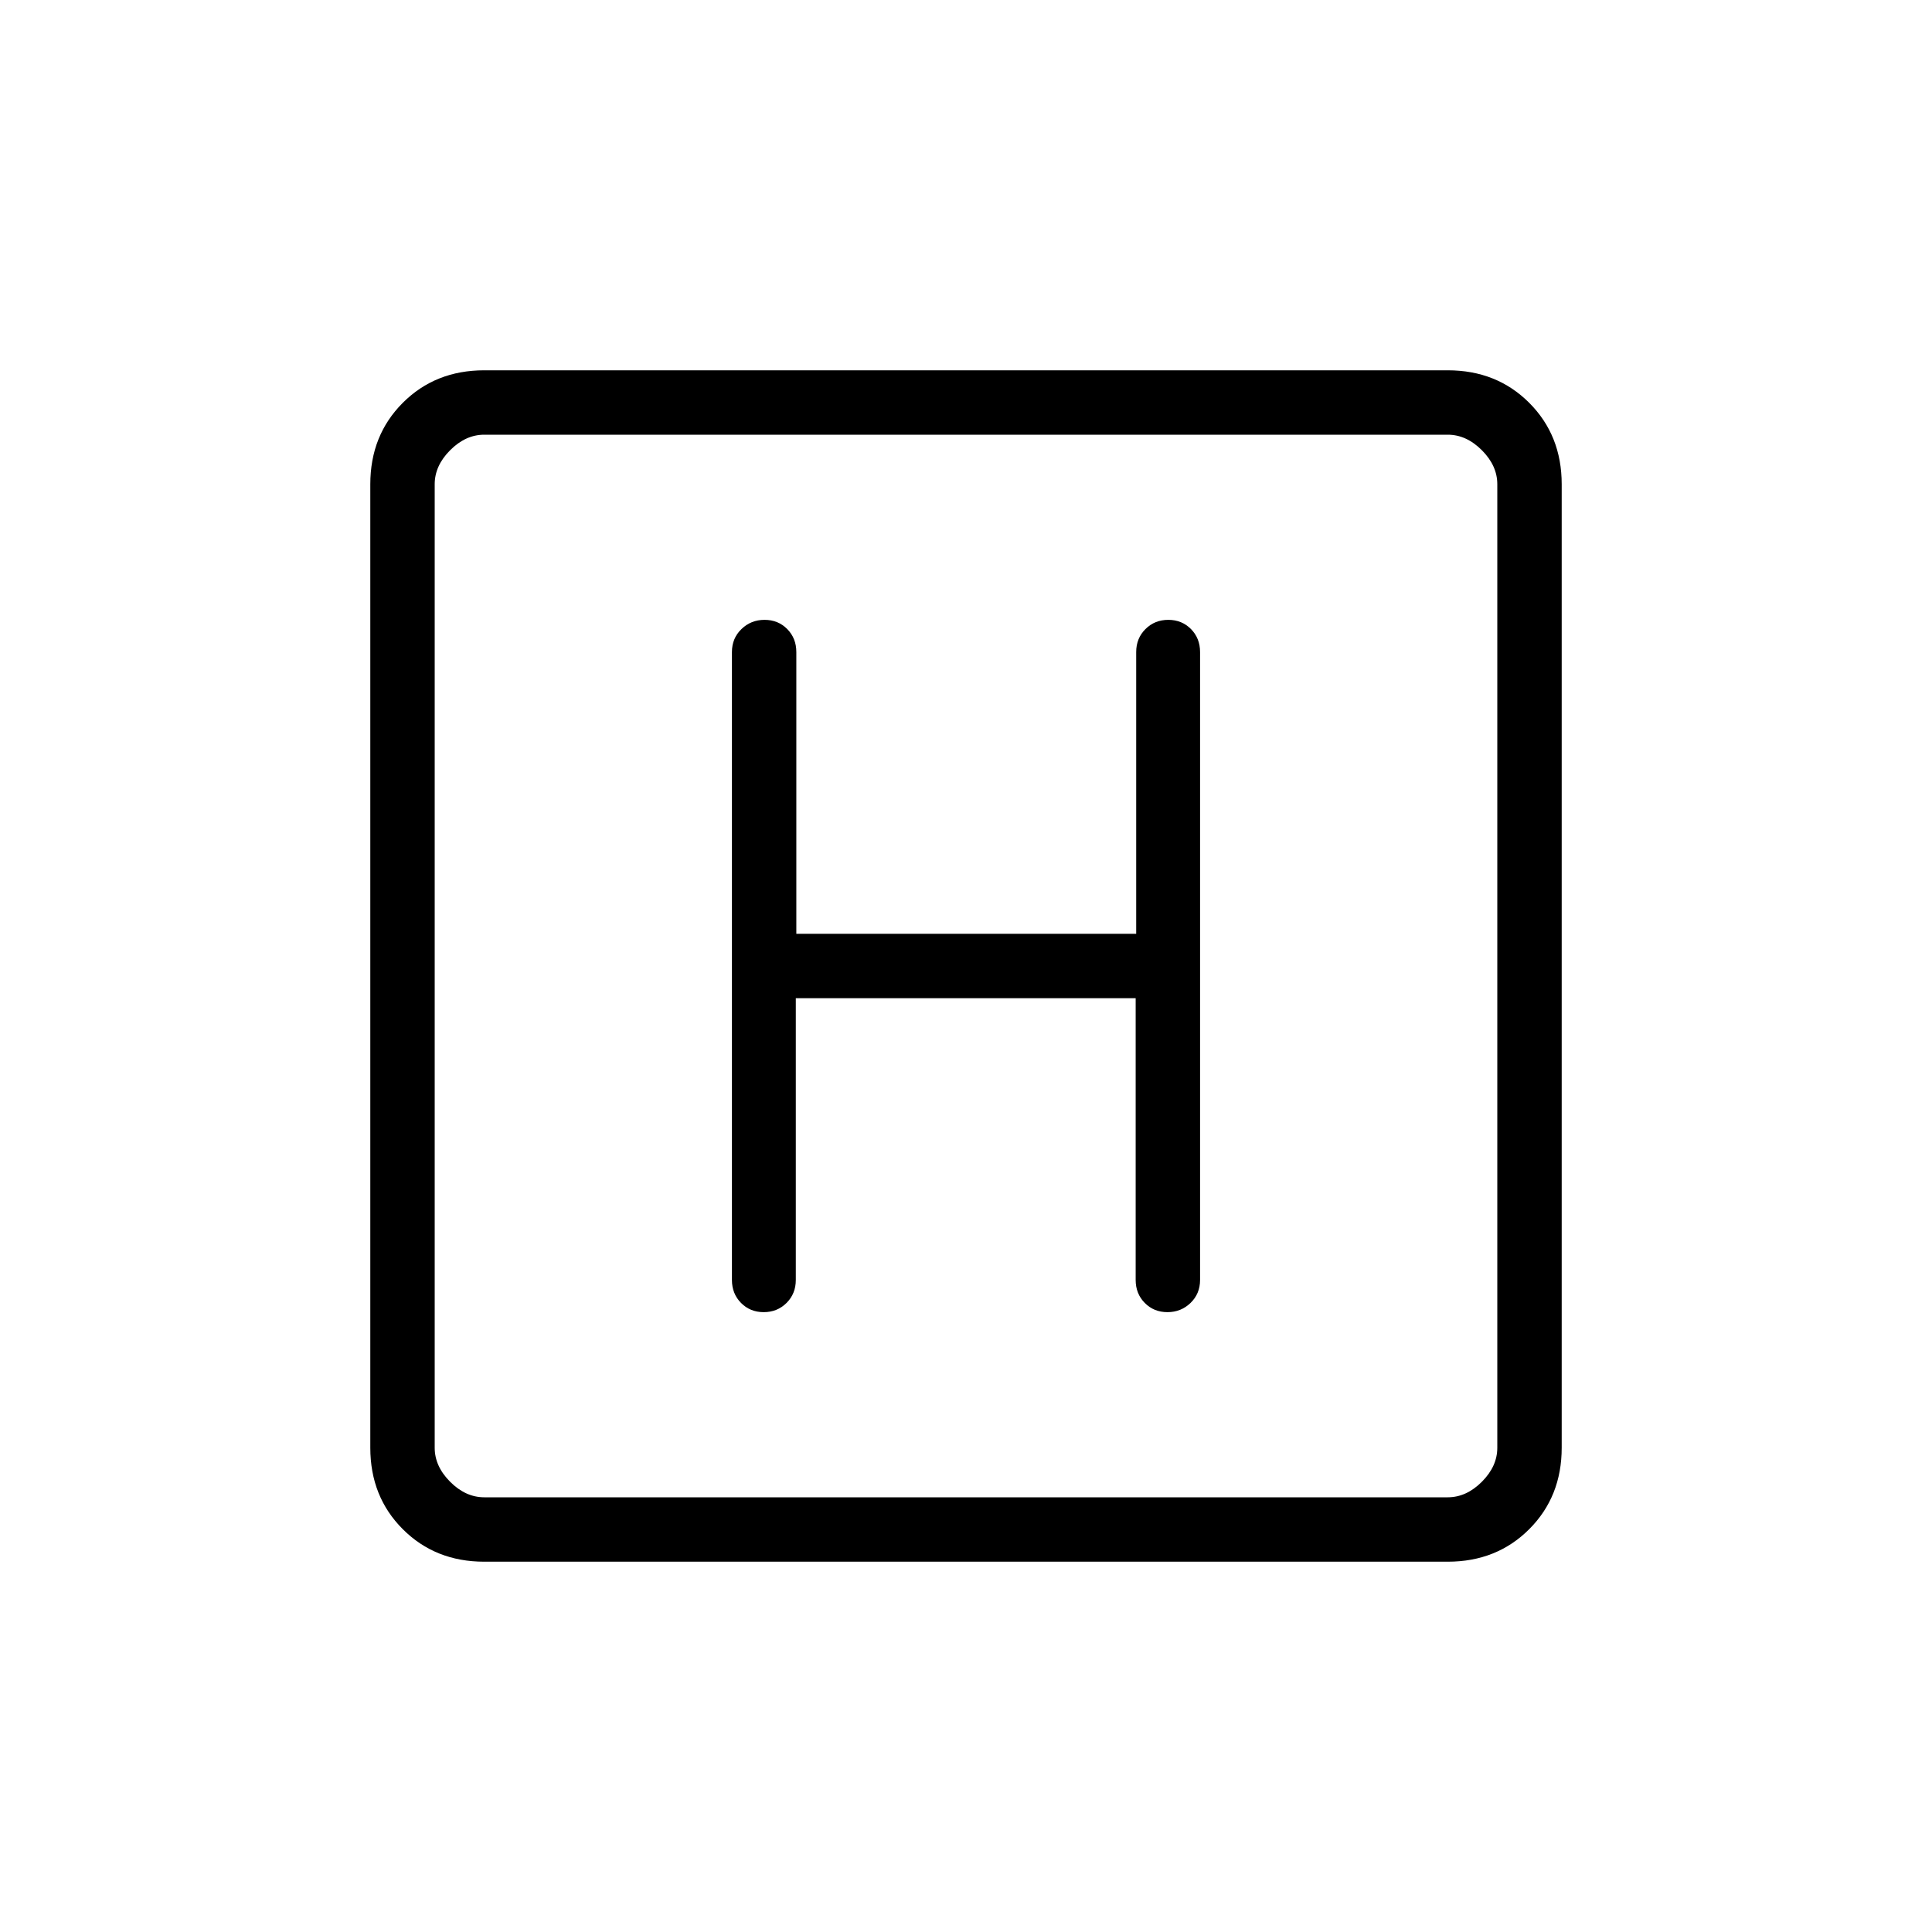 <svg xmlns="http://www.w3.org/2000/svg" height="20" viewBox="0 -960 960 960" width="20"><path d="M240.615-184q-24.315 0-40.465-16.15Q184-216.3 184-240.615v-478.77q0-24.315 16.15-40.465Q216.3-776 240.615-776h478.77q24.315 0 40.465 16.15Q776-743.7 776-719.385v478.77q0 24.315-16.15 40.465Q743.7-184 719.385-184h-478.77Zm0-32h478.77q9.23 0 16.923-7.692Q744-231.385 744-240.615v-478.77q0-9.23-7.692-16.923Q728.615-744 719.385-744h-478.77q-9.23 0-16.923 7.692Q216-728.615 216-719.385v478.77q0 9.23 7.692 16.923Q231.385-216 240.615-216ZM216-744v528-528Zm179.43 280h168.878v140q0 6.839 4.52 11.419 4.52 4.581 11.269 4.581 6.749 0 11.48-4.581 4.731-4.58 4.731-11.419v-312q0-6.839-4.52-11.419-4.521-4.581-11.27-4.581t-11.348 4.581q-4.6 4.58-4.6 11.419v140H395.692v-140q0-6.839-4.52-11.419-4.52-4.581-11.269-4.581-6.749 0-11.48 4.581-4.731 4.58-4.731 11.419v312q0 6.839 4.52 11.419 4.521 4.581 11.27 4.581t11.348-4.581q4.6-4.58 4.6-11.419v-140Z"/></svg>